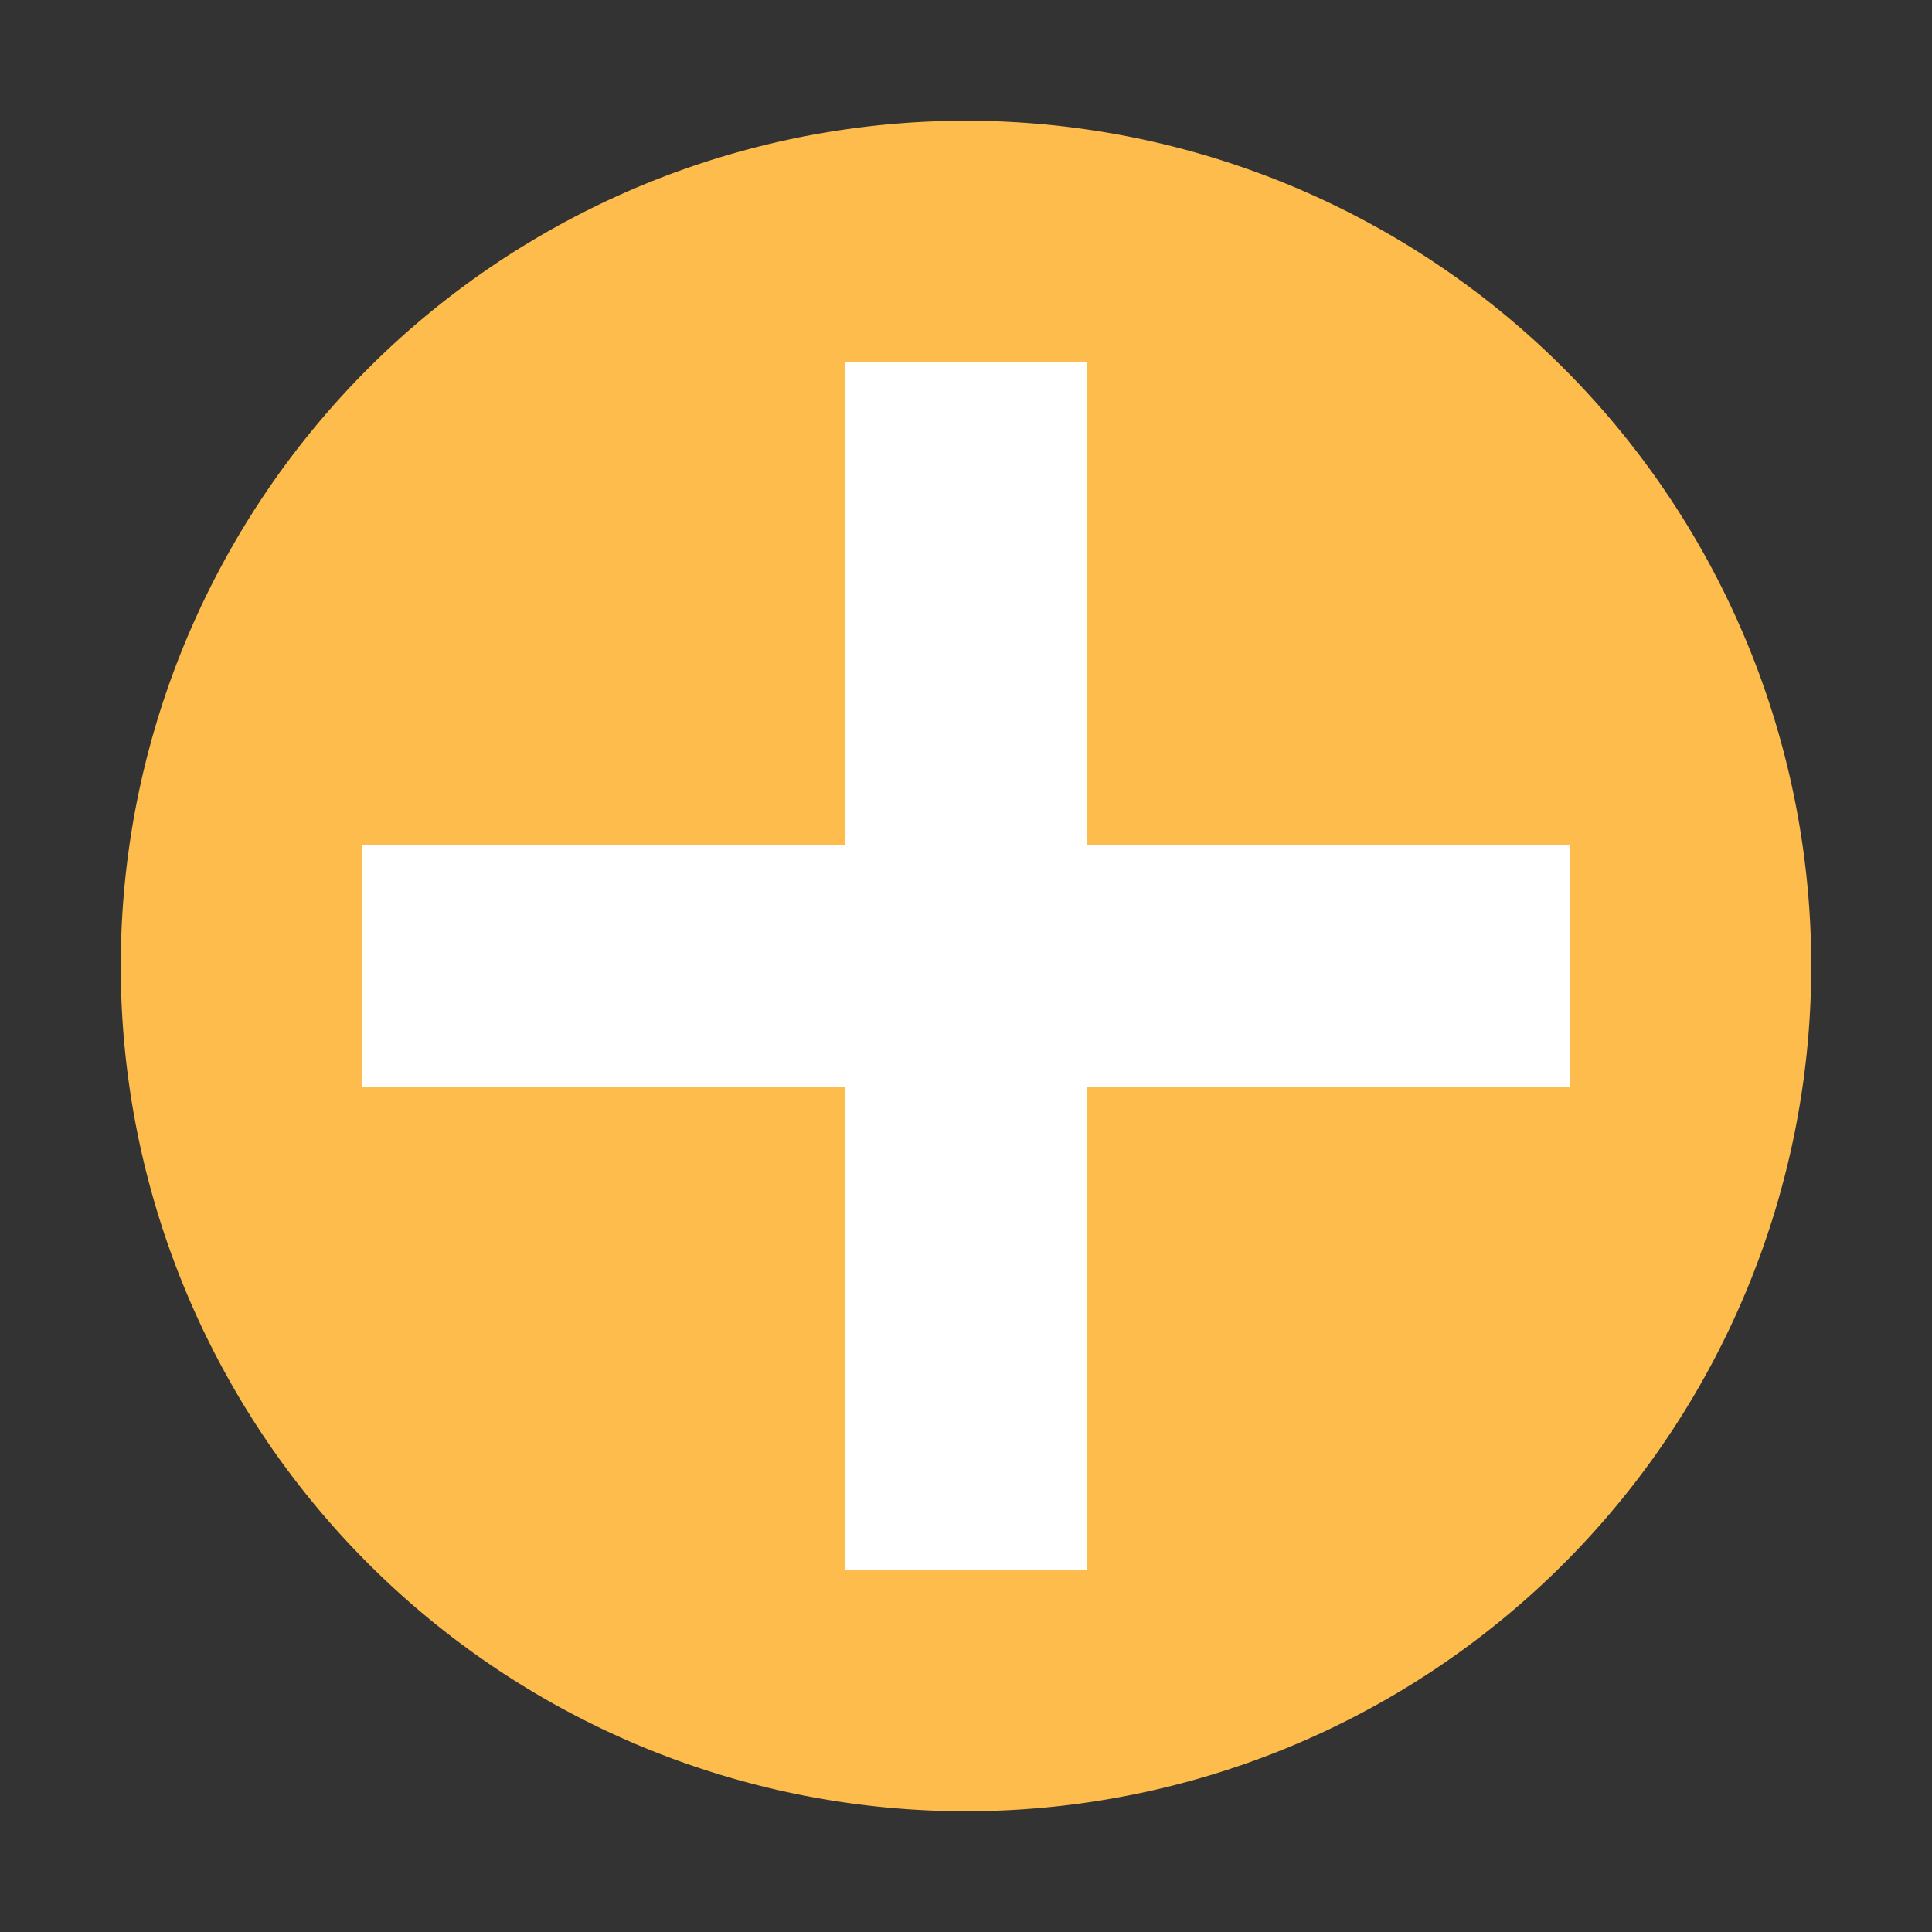 <svg xmlns="http://www.w3.org/2000/svg" viewBox="0 0 16 16"><rect x="0" y="0" width="16" height="16" fill="#333333" stroke="none"/><path d="M8 1a7 7 0 0 0-7 7 7 7 0 0 0 7 7 7 7 0 0 0 7-7 7 7 0 0 0-7-7" style="fill:#fdbc4b;fill-opacity:1;stroke:none"/><path d="M7 3v4H3v2h4v4h2V9h4V7H9V3z" style="fill:#fff;fill-opacity:1;stroke:none"/></svg>